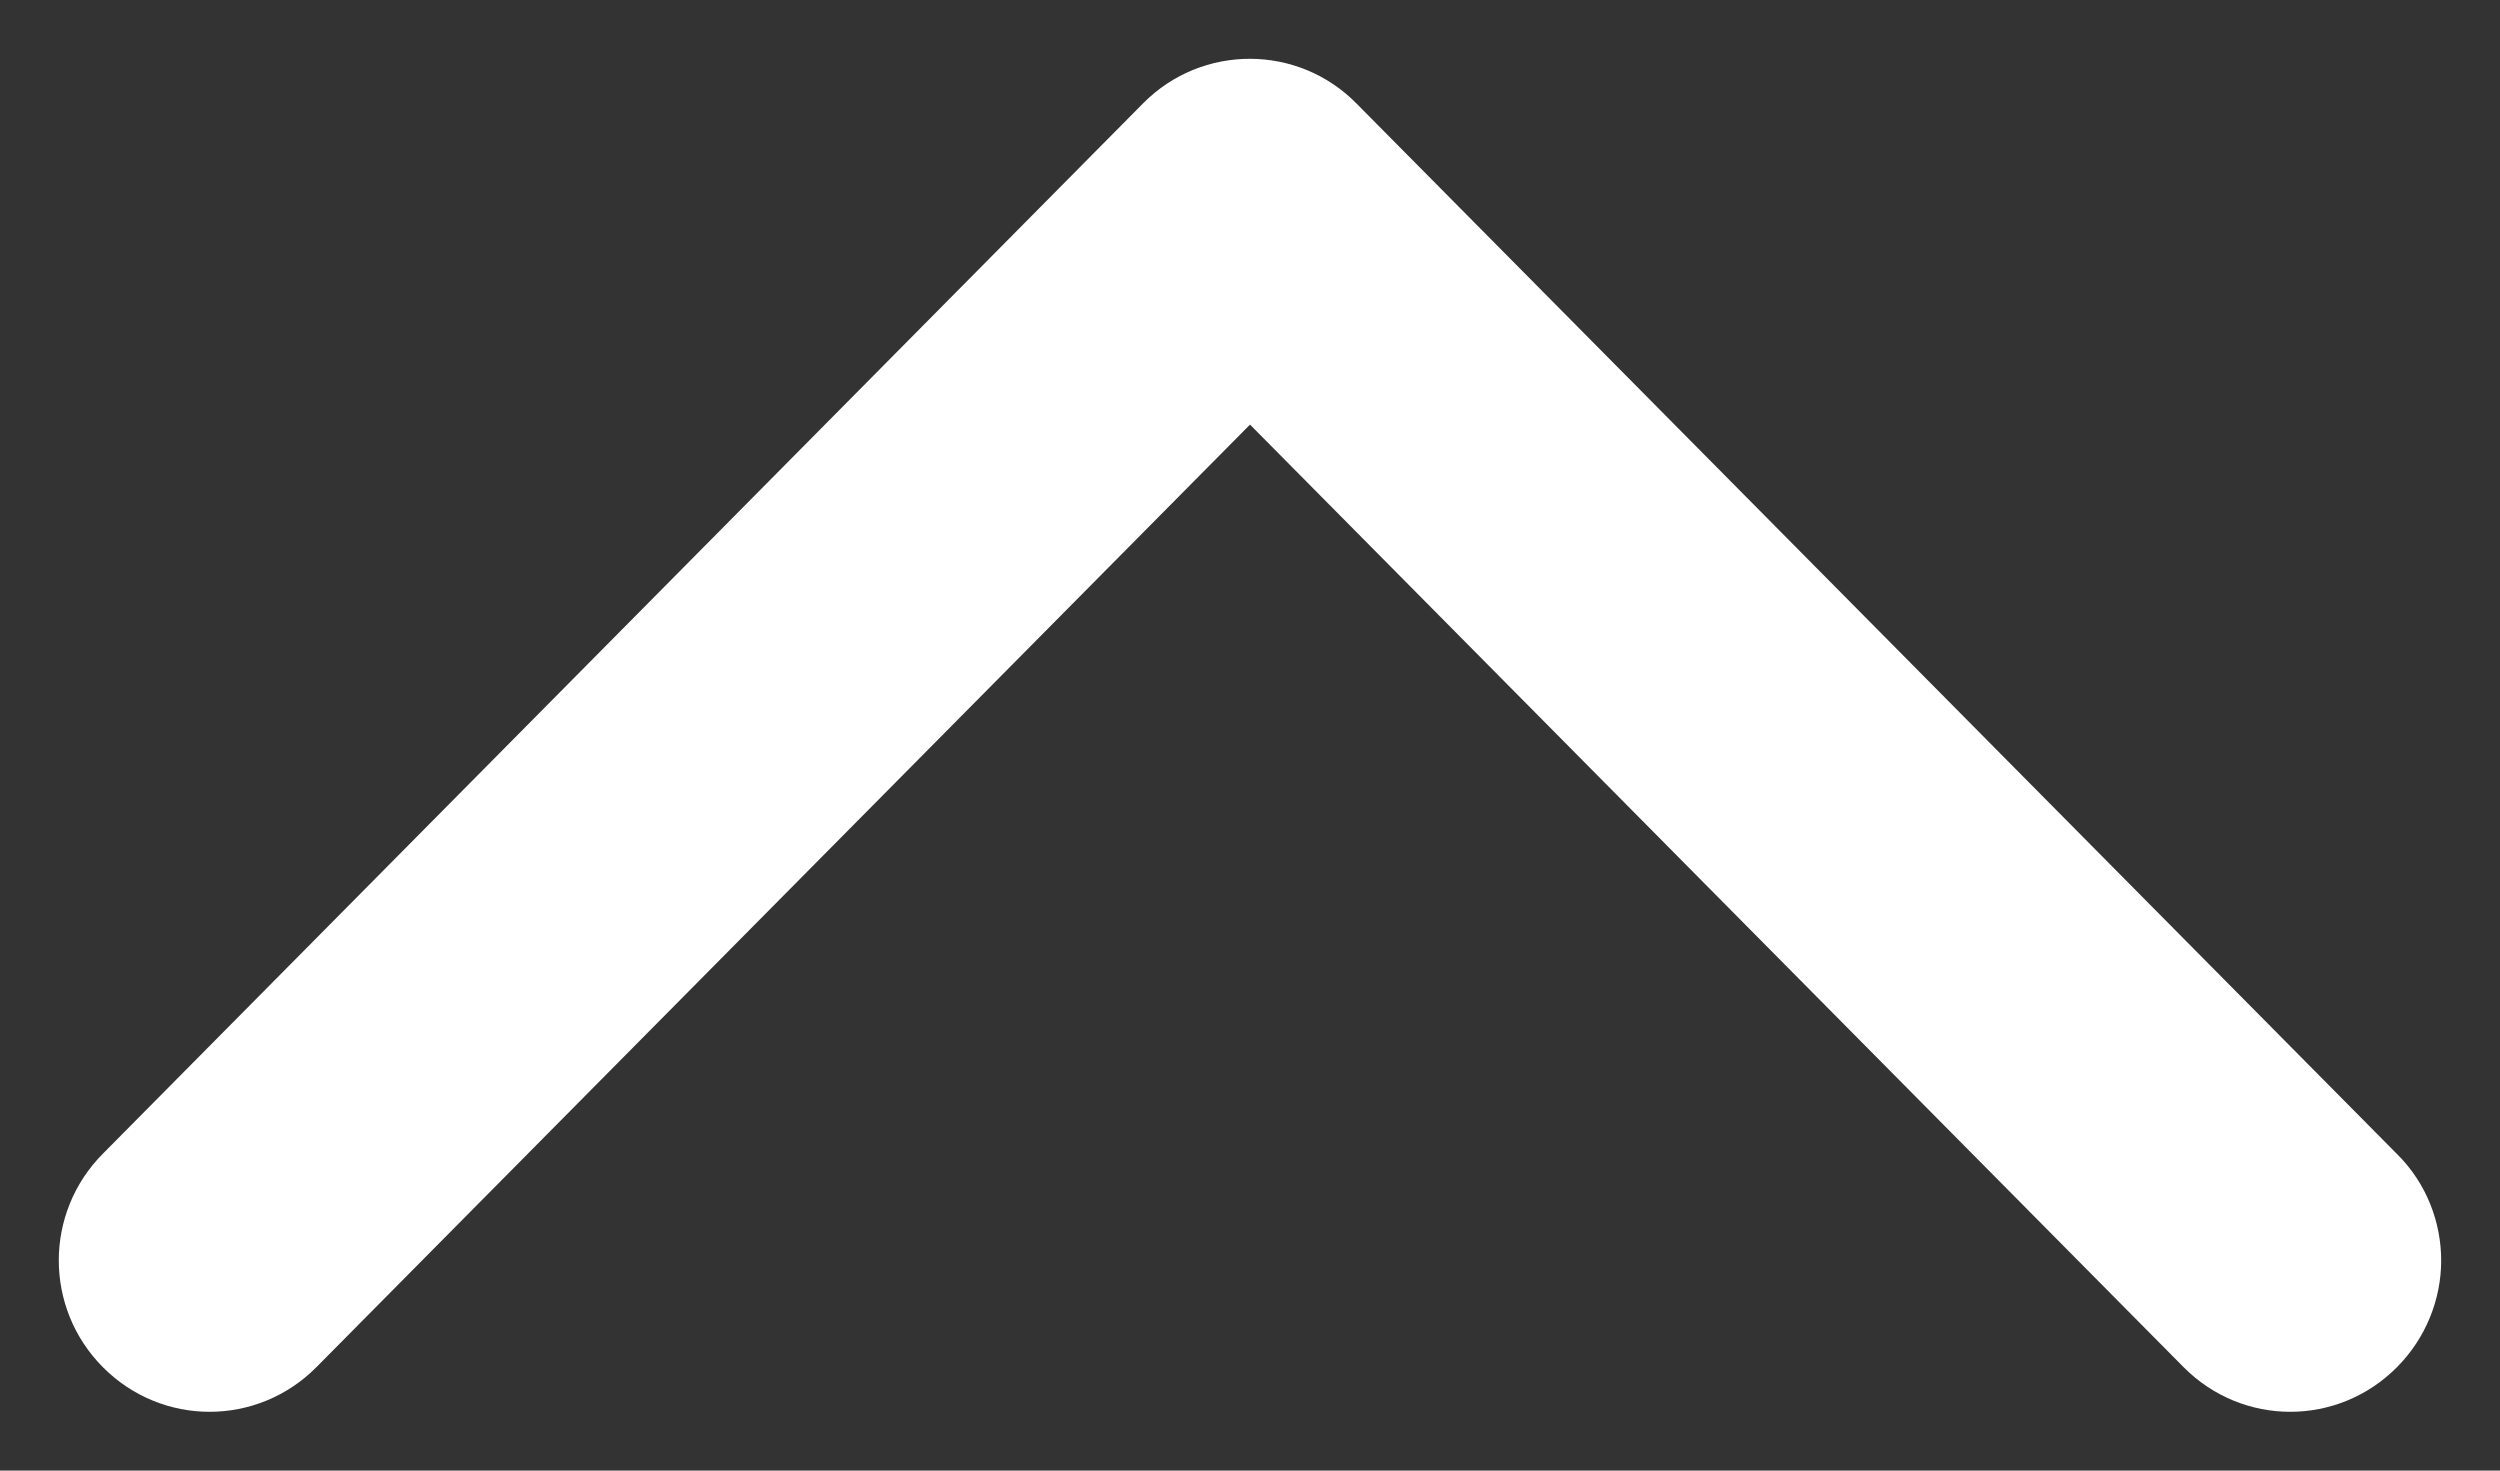 <svg width="17" height="10" viewBox="0 0 17 10" fill="none" xmlns="http://www.w3.org/2000/svg">
<rect x="0" y="0" width="17" height="10" fill="#333333" stroke="none"/>
<path d="M7.988 0.912L0.912 8.057C0.629 8.342 0.629 8.8 0.912 9.085C1.196 9.372 1.655 9.372 1.939 9.085L8.5 2.461L15.061 9.085C15.345 9.372 15.803 9.372 16.087 9.085C16.225 8.946 16.3 8.759 16.3 8.572C16.3 8.391 16.232 8.201 16.086 8.058L9.013 0.917C9.013 0.917 9.013 0.917 9.012 0.916C8.731 0.628 8.269 0.629 7.988 0.912Z" fill="white" stroke="white" stroke-width="0.6"/>
</svg>
